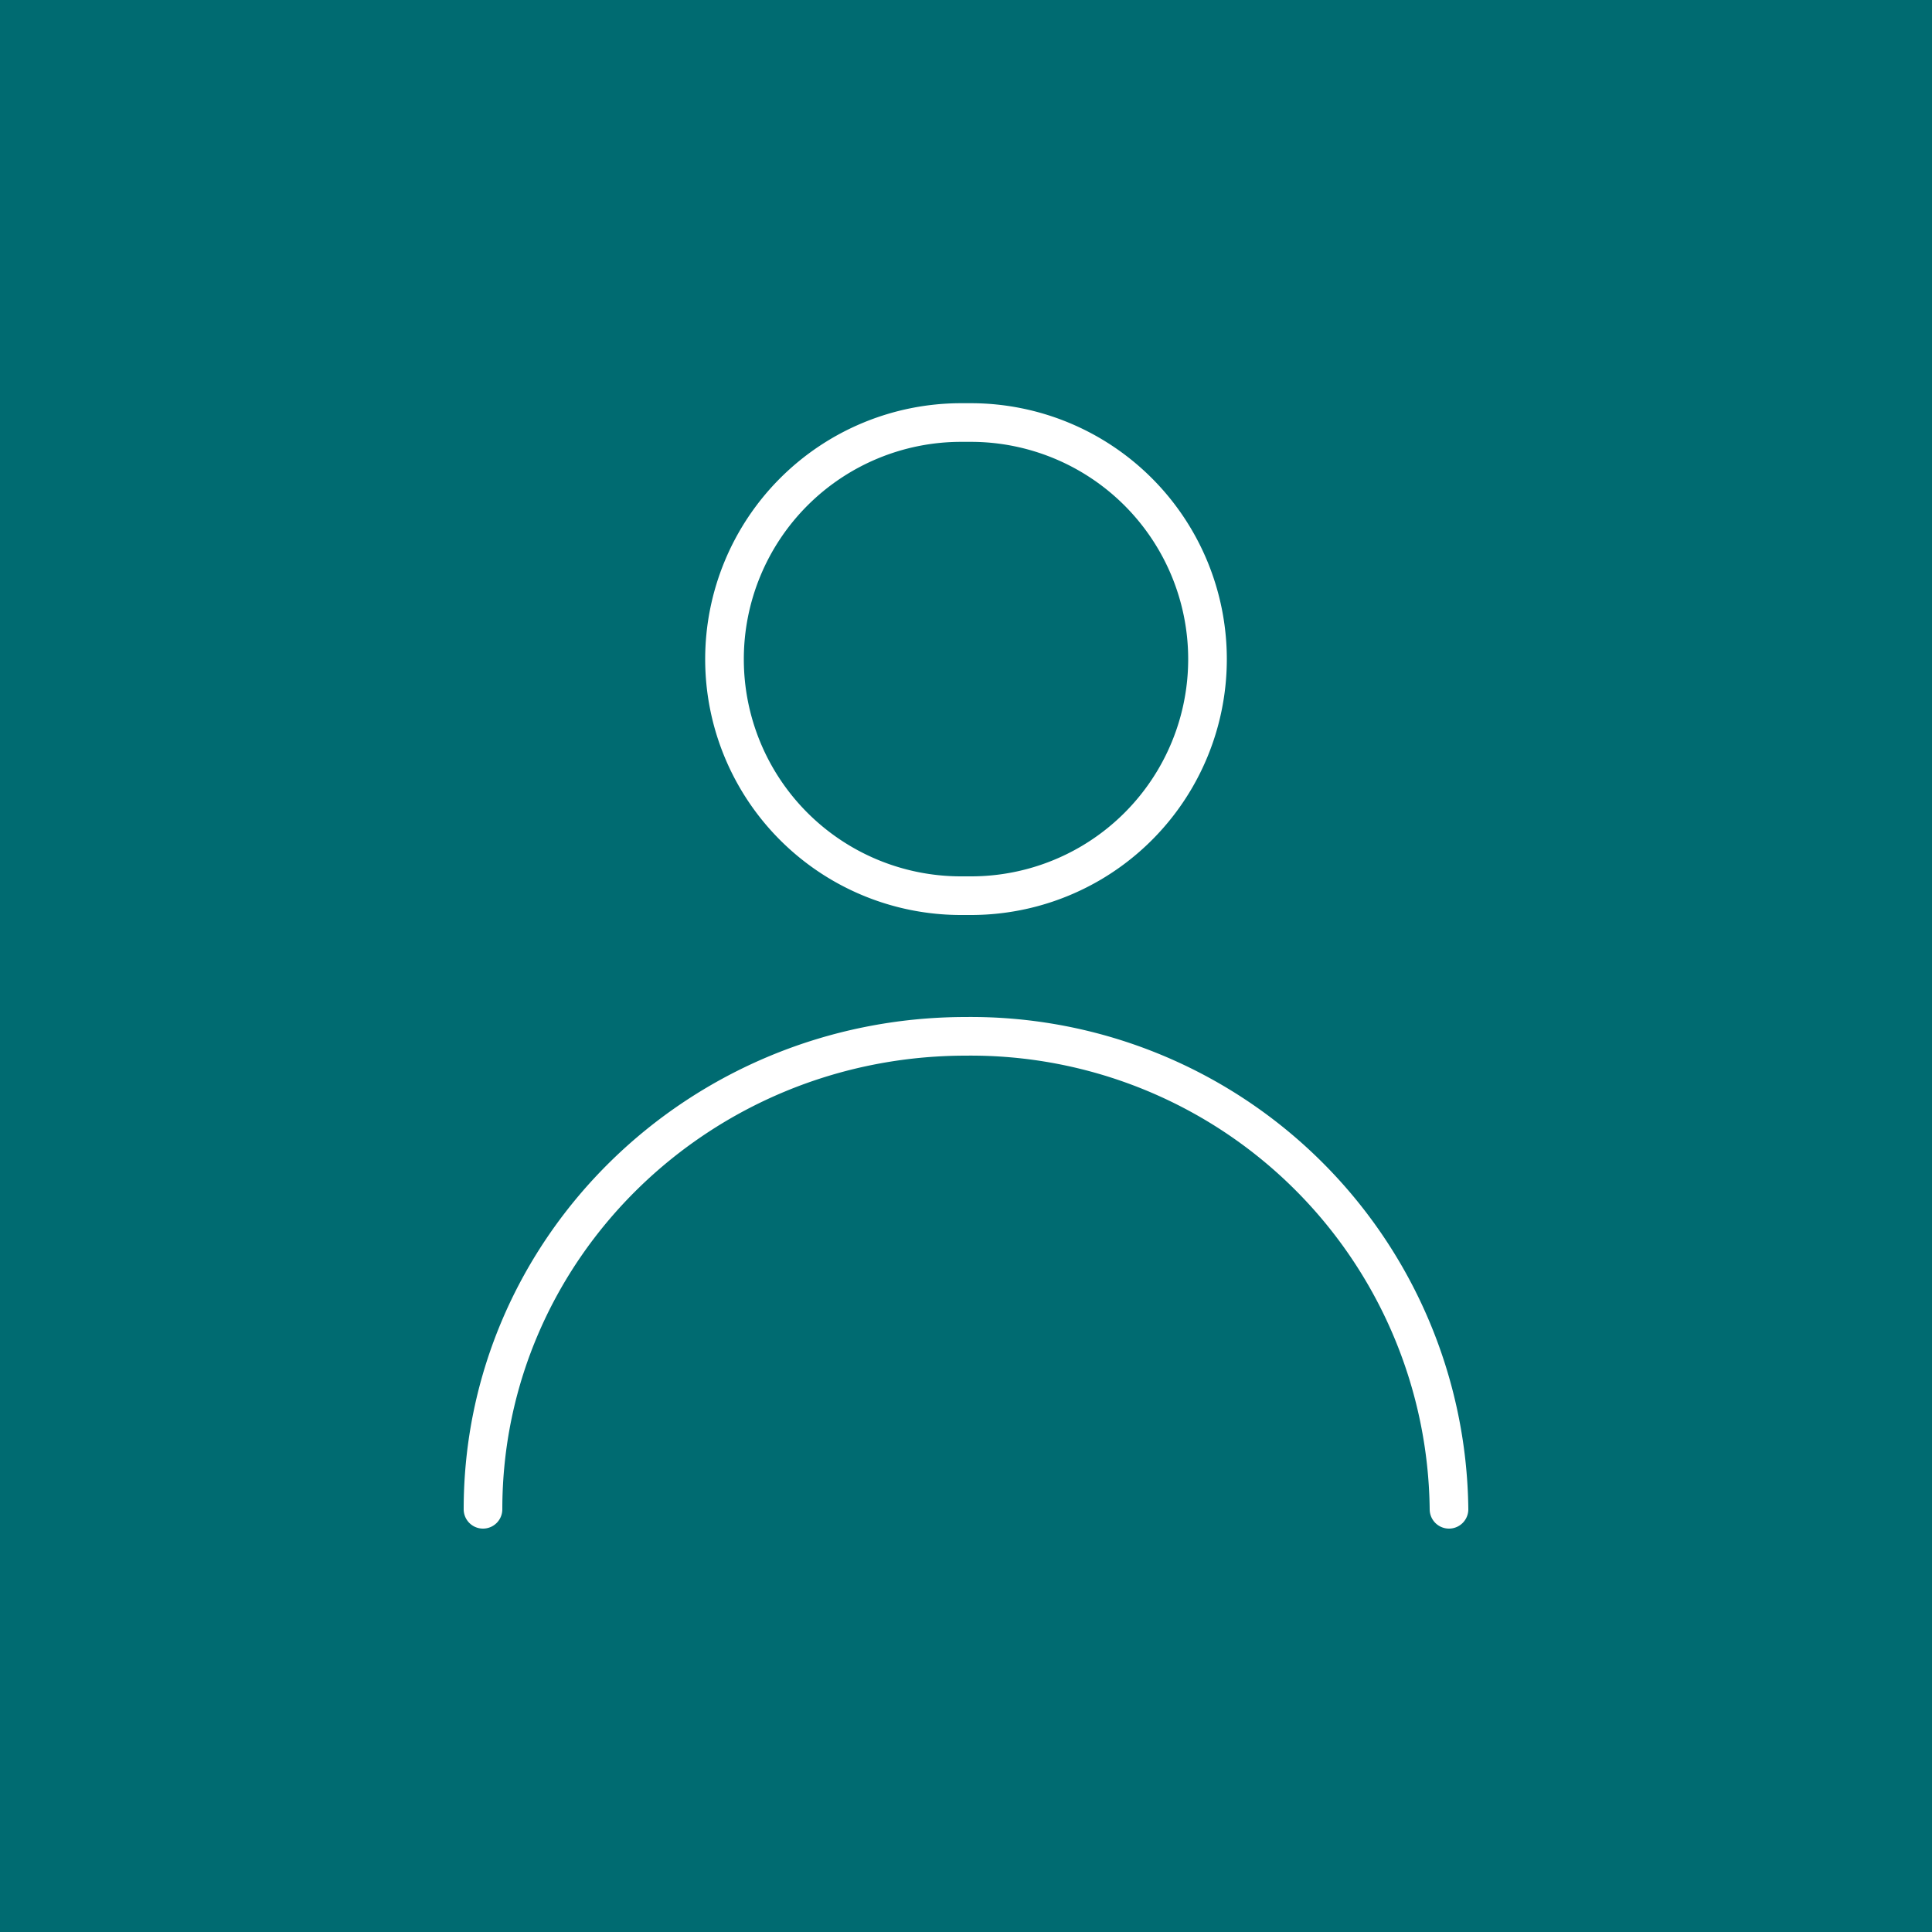 <svg xmlns="http://www.w3.org/2000/svg" viewBox="0 0 100 100"><defs><style>.cls-1{fill:#006b71;}.cls-2,.cls-3{fill:none;}.cls-2{stroke:#006b71;}.cls-3{stroke:#fff;stroke-linecap:round;stroke-linejoin:round;stroke-width:2px;}</style></defs><g id="Layer_2" data-name="Layer 2"><g id="Objects"><g id="user_avatar" data-name="user avatar"><g id="Rectangle_23" data-name="Rectangle 23"><rect class="cls-1" width="100" height="100"/><rect class="cls-2" x="0.5" y="0.5" width="99" height="99"/></g><g id="user-2"><path id="Rectangle_26" data-name="Rectangle 26" class="cls-3" d="M49.74,21.87h.52A12.25,12.25,0,0,1,62.5,34.12h0A12.24,12.24,0,0,1,50.26,46.36h-.52A12.24,12.24,0,0,1,37.5,34.12h0A12.25,12.25,0,0,1,49.74,21.87Z"/><path id="Path_46" data-name="Path 46" class="cls-3" d="M25,78.12h0C25,64.6,36.19,53.64,50,53.64h0A24.75,24.75,0,0,1,75,78.12h0"/></g></g></g></g></svg>